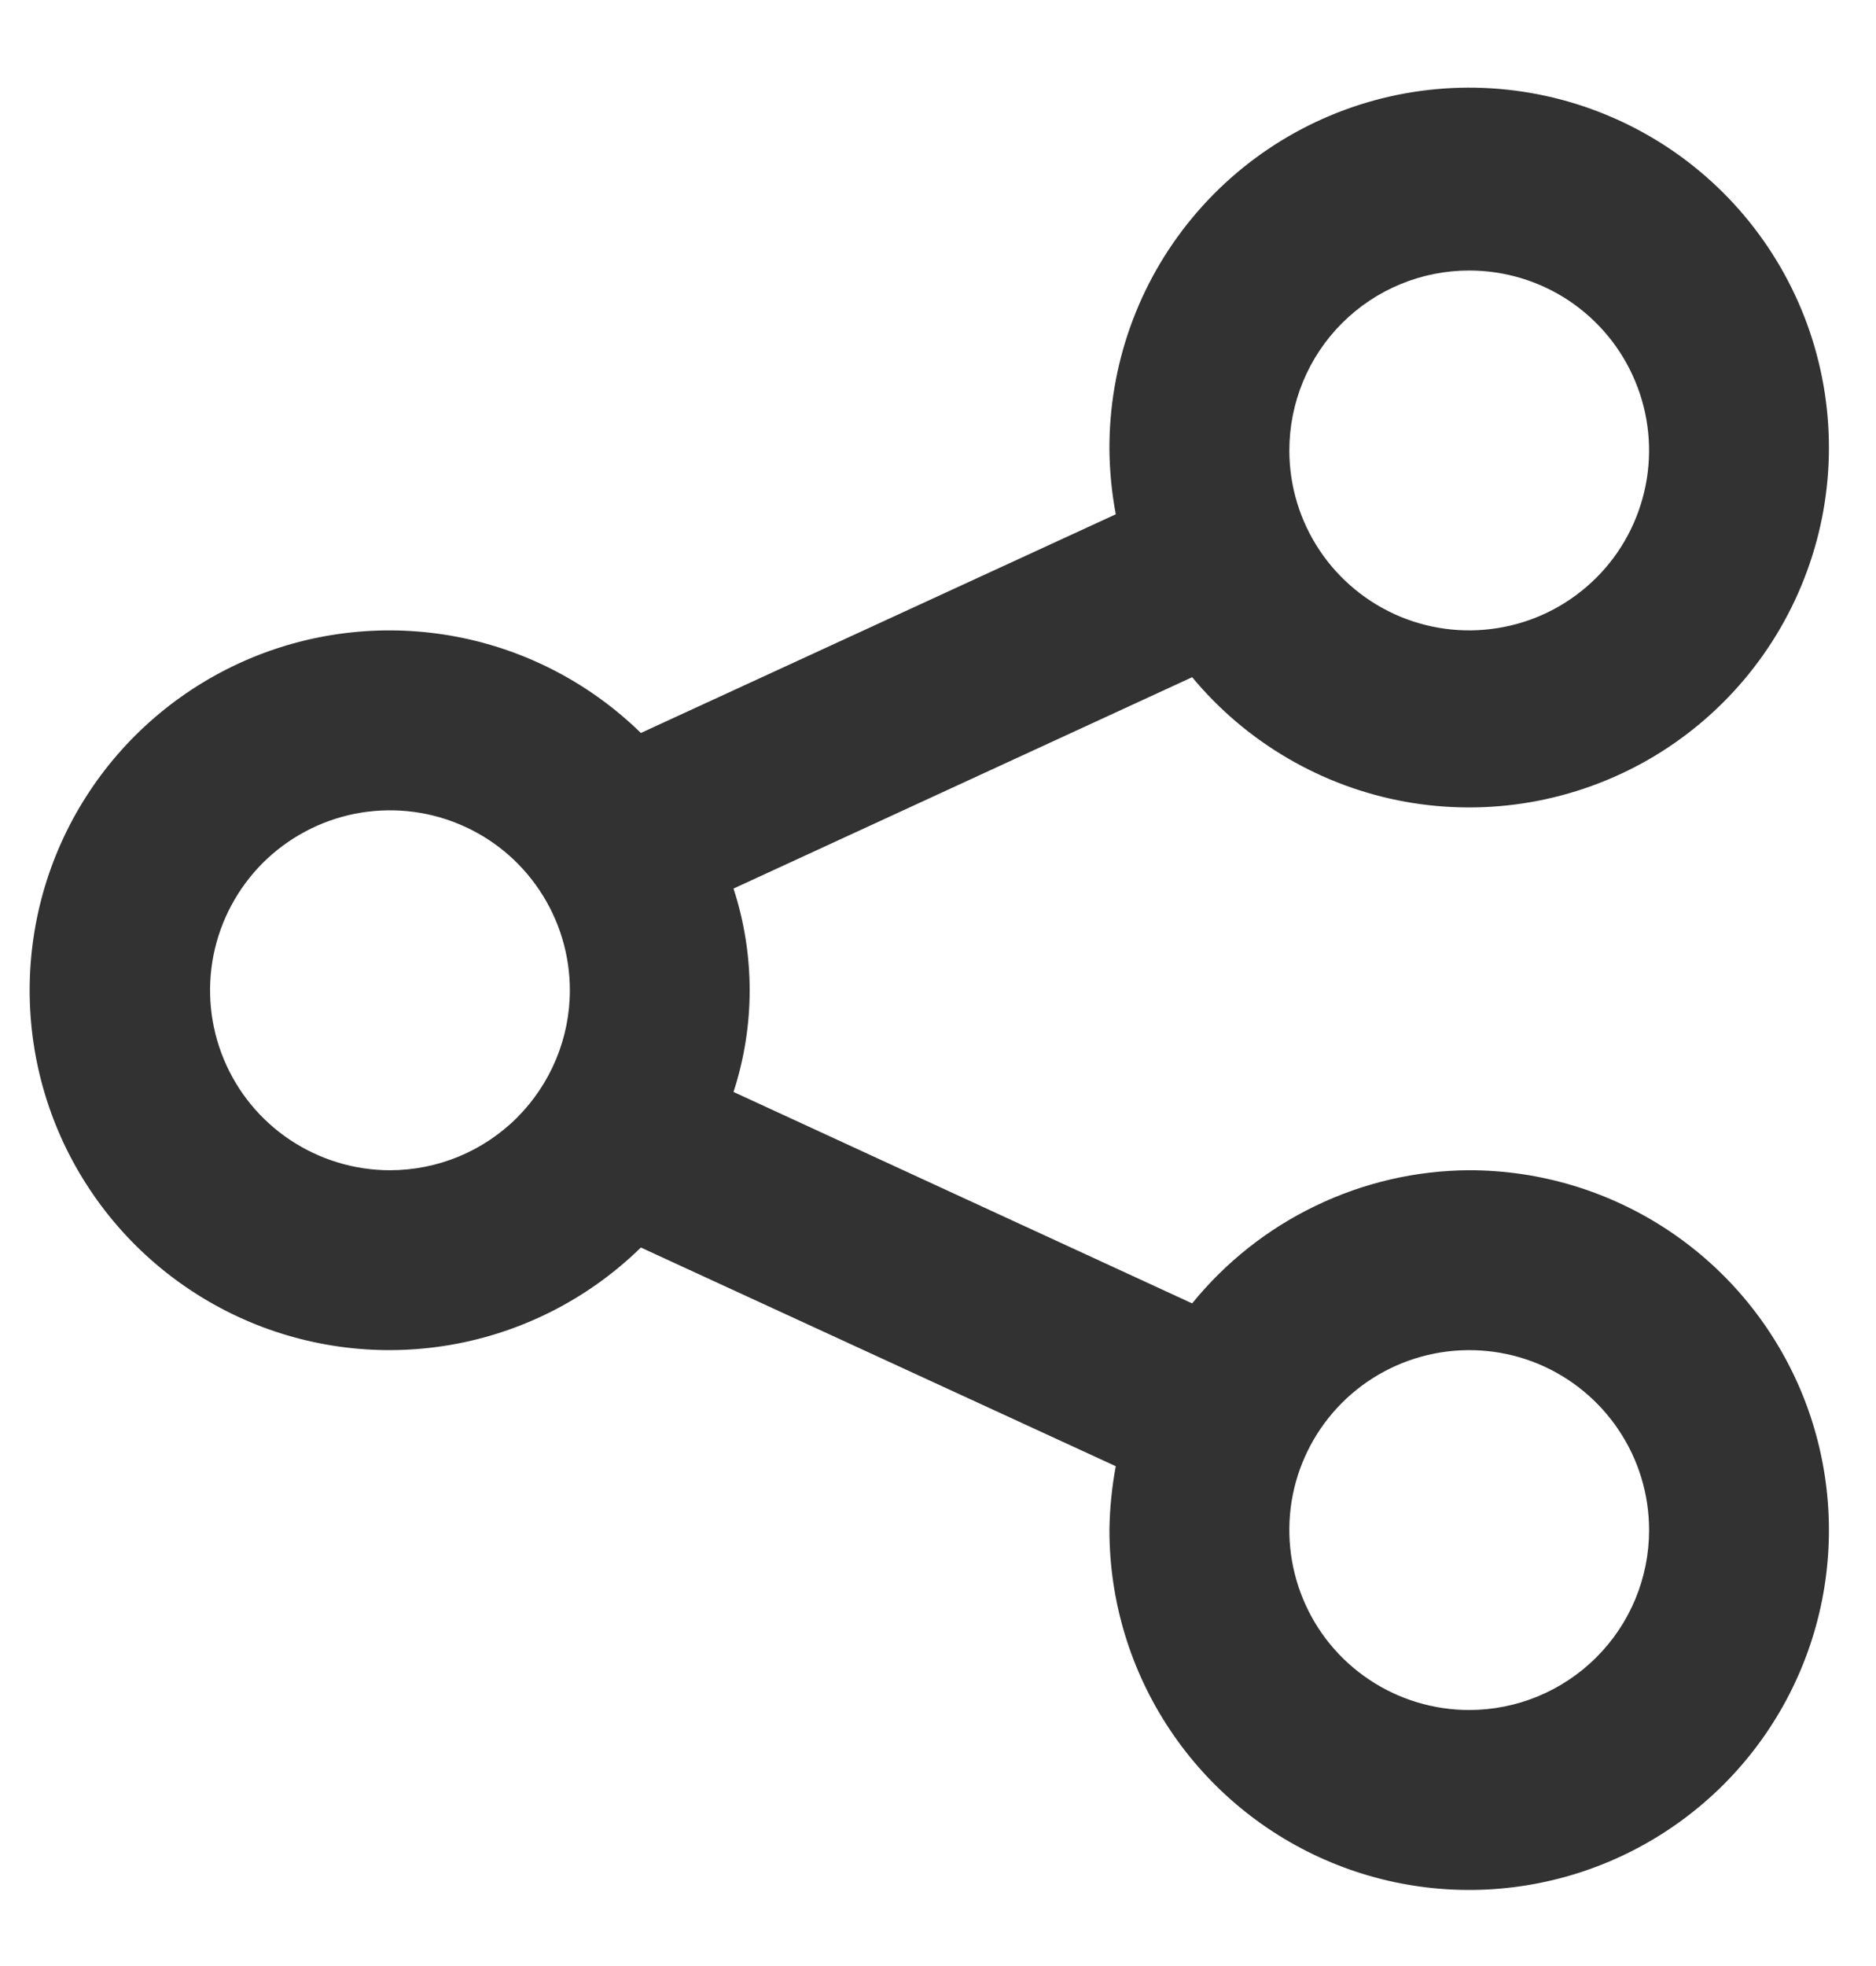 <svg width="21" height="22" viewBox="0 0 21 22" fill="none" xmlns="http://www.w3.org/2000/svg">
<path d="M16.446 13.095C15.851 13.098 15.265 13.234 14.729 13.492C14.193 13.749 13.72 14.123 13.345 14.585L8.211 12.219C8.452 11.479 8.452 10.683 8.211 9.943L13.345 7.578C13.951 8.308 14.796 8.802 15.729 8.971C16.664 9.14 17.627 8.973 18.451 8.501C19.274 8.028 19.904 7.28 20.229 6.388C20.555 5.497 20.554 4.519 20.229 3.627C19.903 2.735 19.273 1.987 18.45 1.515C17.627 1.043 16.663 0.876 15.729 1.045C14.795 1.214 13.95 1.708 13.345 2.439C12.739 3.17 12.412 4.091 12.419 5.041C12.422 5.28 12.446 5.52 12.49 5.755L7.174 8.202C6.607 7.648 5.89 7.273 5.111 7.125C4.332 6.977 3.527 7.062 2.797 7.369C2.066 7.677 1.442 8.193 1.004 8.853C0.565 9.513 0.332 10.289 0.332 11.081C0.332 11.874 0.565 12.649 1.004 13.309C1.442 13.969 2.066 14.485 2.797 14.793C3.527 15.1 4.332 15.185 5.111 15.037C5.89 14.889 6.607 14.514 7.174 13.96L12.49 16.407C12.446 16.643 12.422 16.882 12.419 17.122C12.419 17.918 12.655 18.697 13.098 19.359C13.54 20.021 14.169 20.537 14.905 20.842C15.641 21.147 16.451 21.227 17.232 21.071C18.013 20.916 18.73 20.532 19.294 19.969C19.857 19.406 20.241 18.688 20.396 17.907C20.551 17.126 20.471 16.316 20.167 15.581C19.862 14.845 19.346 14.216 18.683 13.773C18.021 13.331 17.243 13.095 16.446 13.095ZM16.446 3.027C16.844 3.027 17.234 3.145 17.565 3.366C17.896 3.588 18.154 3.902 18.306 4.27C18.459 4.638 18.499 5.043 18.421 5.433C18.343 5.824 18.152 6.183 17.87 6.464C17.588 6.746 17.23 6.938 16.839 7.015C16.448 7.093 16.044 7.053 15.676 6.901C15.308 6.748 14.993 6.49 14.772 6.159C14.551 5.828 14.433 5.439 14.433 5.041C14.433 4.507 14.645 3.994 15.022 3.617C15.4 3.239 15.912 3.027 16.446 3.027ZM4.365 13.095C3.967 13.095 3.578 12.976 3.246 12.755C2.915 12.534 2.657 12.22 2.505 11.852C2.352 11.484 2.313 11.079 2.39 10.688C2.468 10.298 2.66 9.939 2.941 9.657C3.223 9.376 3.582 9.184 3.972 9.106C4.363 9.029 4.768 9.068 5.136 9.221C5.504 9.373 5.818 9.631 6.039 9.962C6.261 10.294 6.379 10.683 6.379 11.081C6.379 11.615 6.166 12.127 5.789 12.505C5.411 12.883 4.899 13.095 4.365 13.095ZM16.446 19.135C16.048 19.135 15.659 19.017 15.328 18.796C14.996 18.575 14.738 18.26 14.586 17.892C14.434 17.524 14.394 17.119 14.471 16.729C14.549 16.338 14.741 15.979 15.022 15.698C15.304 15.416 15.663 15.225 16.053 15.147C16.444 15.069 16.849 15.109 17.217 15.261C17.585 15.414 17.899 15.672 18.12 16.003C18.342 16.334 18.46 16.723 18.46 17.122C18.46 17.656 18.248 18.168 17.87 18.545C17.492 18.923 16.98 19.135 16.446 19.135Z" fill="#323232"/>
</svg>
